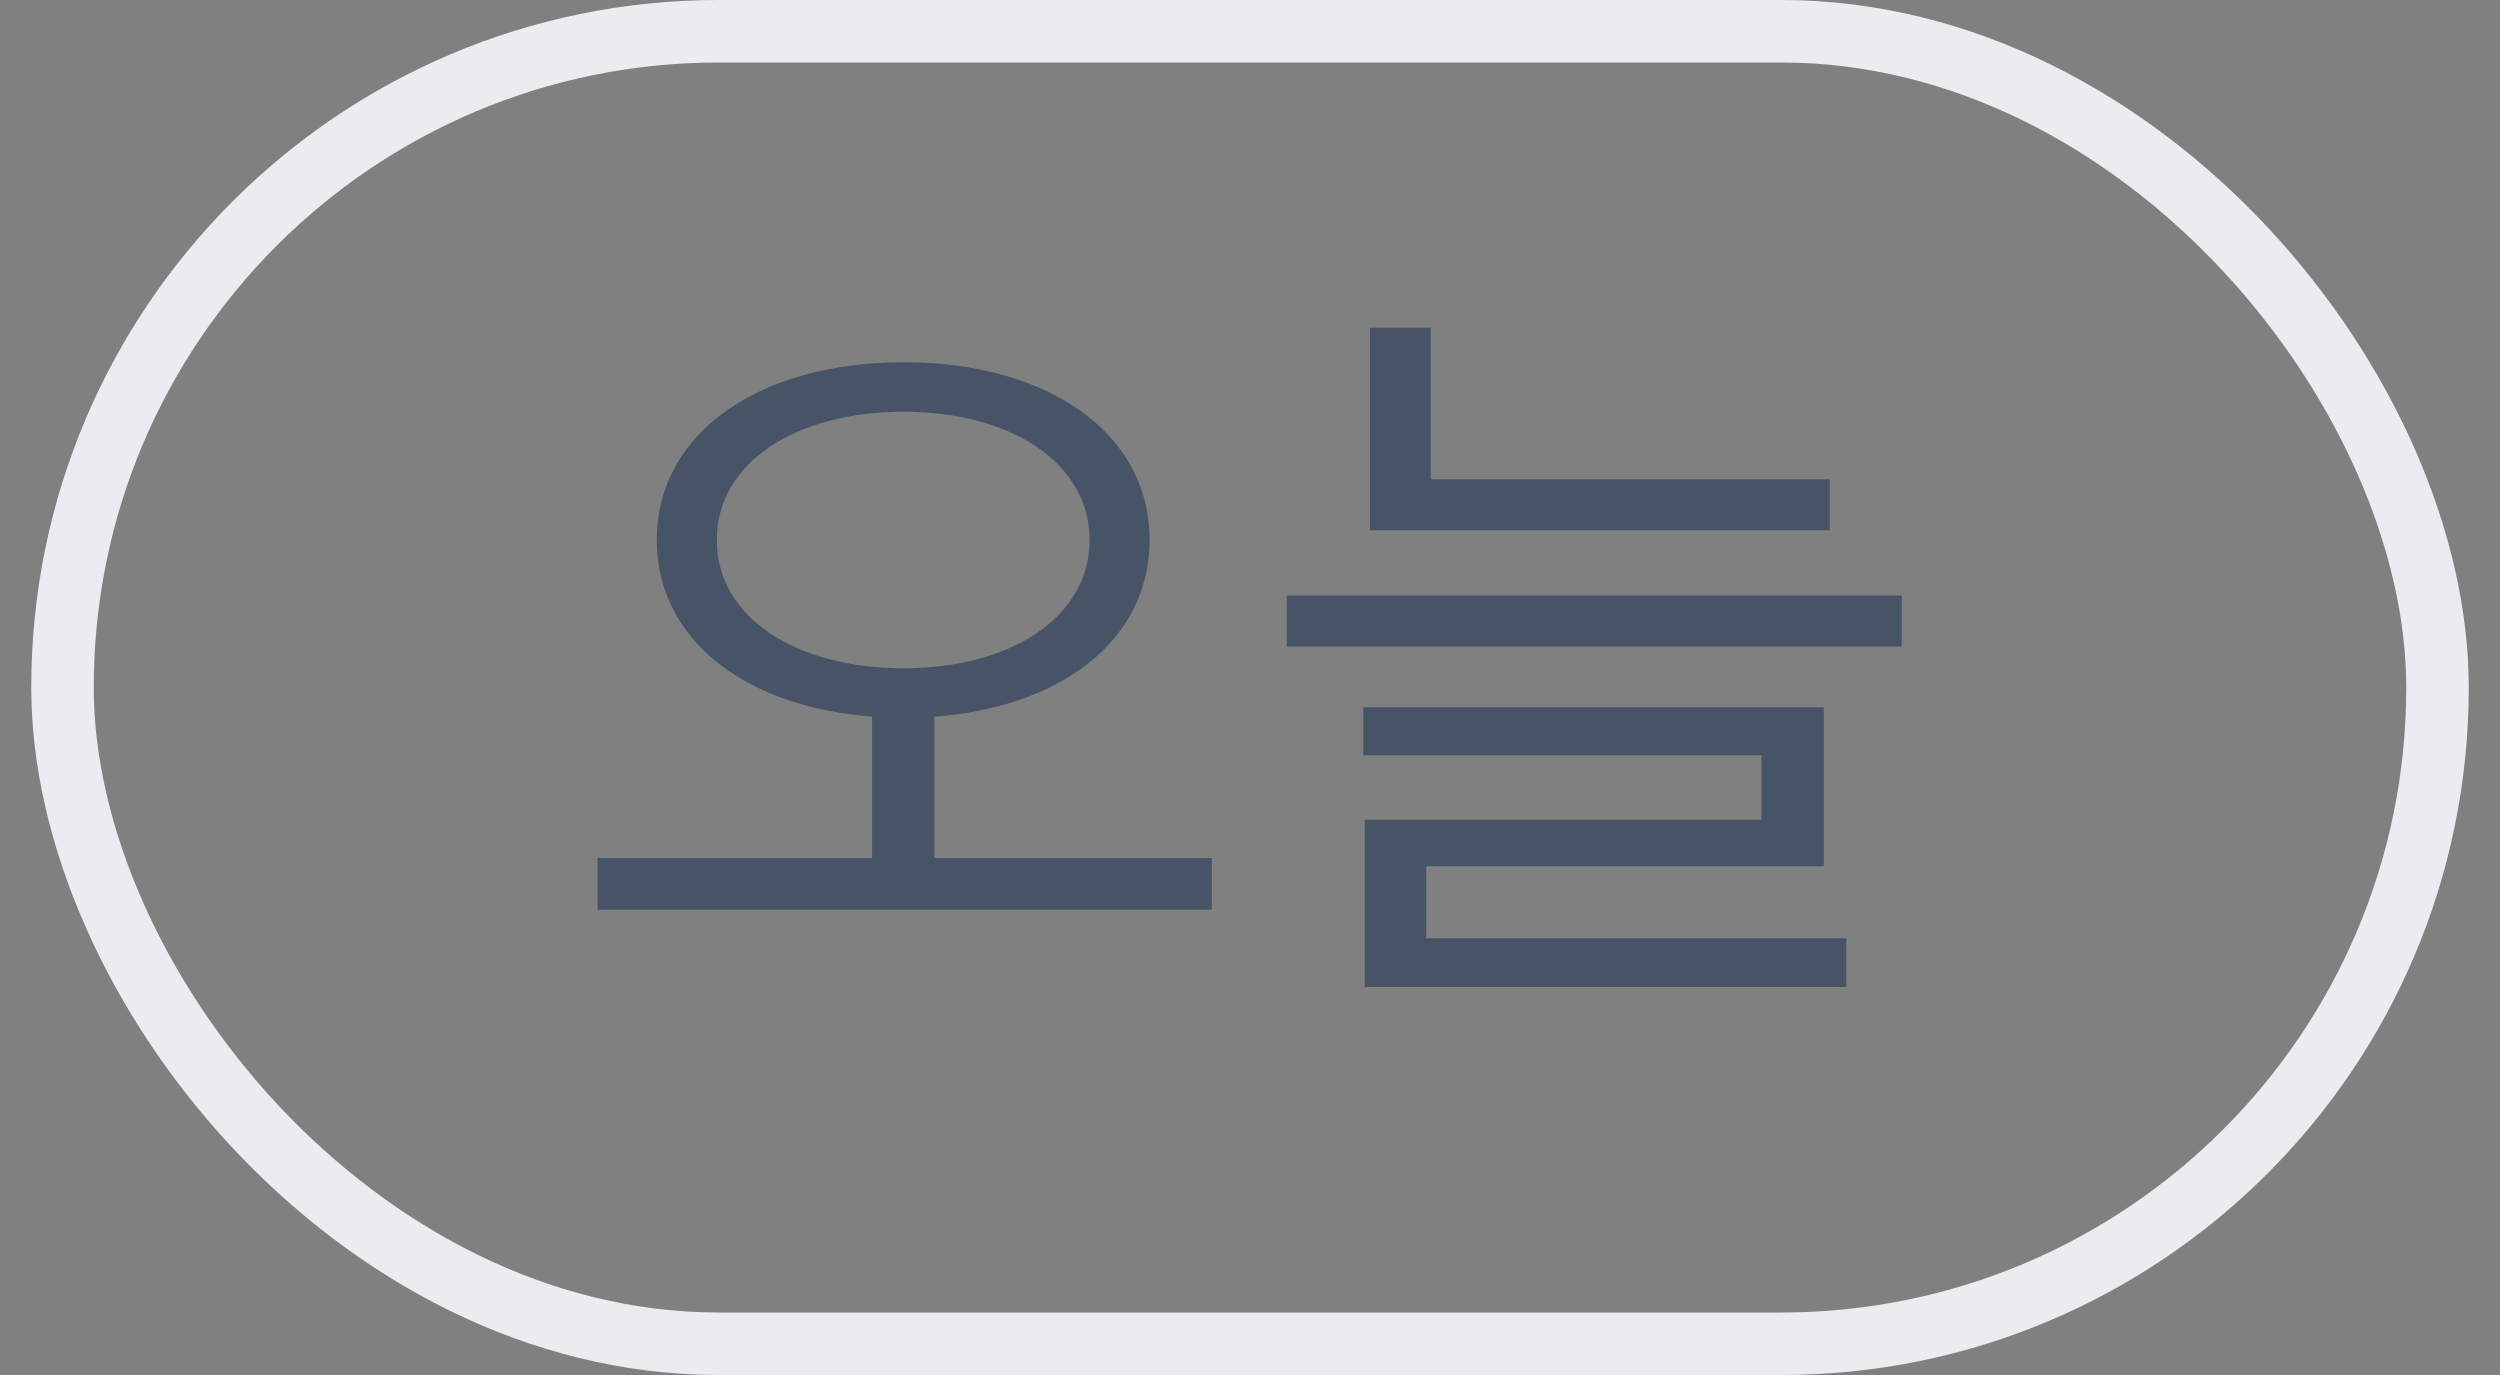 <svg width="40" height="22" viewBox="0 0 40 22" fill="none" xmlns="http://www.w3.org/2000/svg">
<rect x="0" y="0" width="40" height="22" fill="#808080" stroke="none"/>
<rect x="1" y="0.5" width="38" height="21" rx="10.5" stroke="#EAECF0"/>
<path d="M13.953 11.22H14.949V13.92H13.953V11.22ZM14.457 5.796C16.749 5.796 18.393 6.912 18.393 8.64C18.393 10.368 16.749 11.484 14.457 11.484C12.165 11.484 10.509 10.368 10.509 8.64C10.509 6.912 12.165 5.796 14.457 5.796ZM14.457 6.588C12.729 6.588 11.469 7.404 11.469 8.64C11.469 9.876 12.729 10.692 14.457 10.692C16.173 10.692 17.433 9.876 17.433 8.64C17.433 7.404 16.173 6.588 14.457 6.588ZM9.561 13.728H19.389V14.556H9.561V13.728ZM21.92 7.668H29.276V8.484H21.92V7.668ZM20.588 9.528H30.428V10.344H20.588V9.528ZM21.92 5.244H22.892V8.04H21.92V5.244ZM21.812 11.316H29.18V13.86H22.82V15.264H21.836V13.116H28.184V12.084H21.812V11.316ZM21.836 15.012H29.54V15.792H21.836V15.012Z" fill="#475467"/>
</svg>
